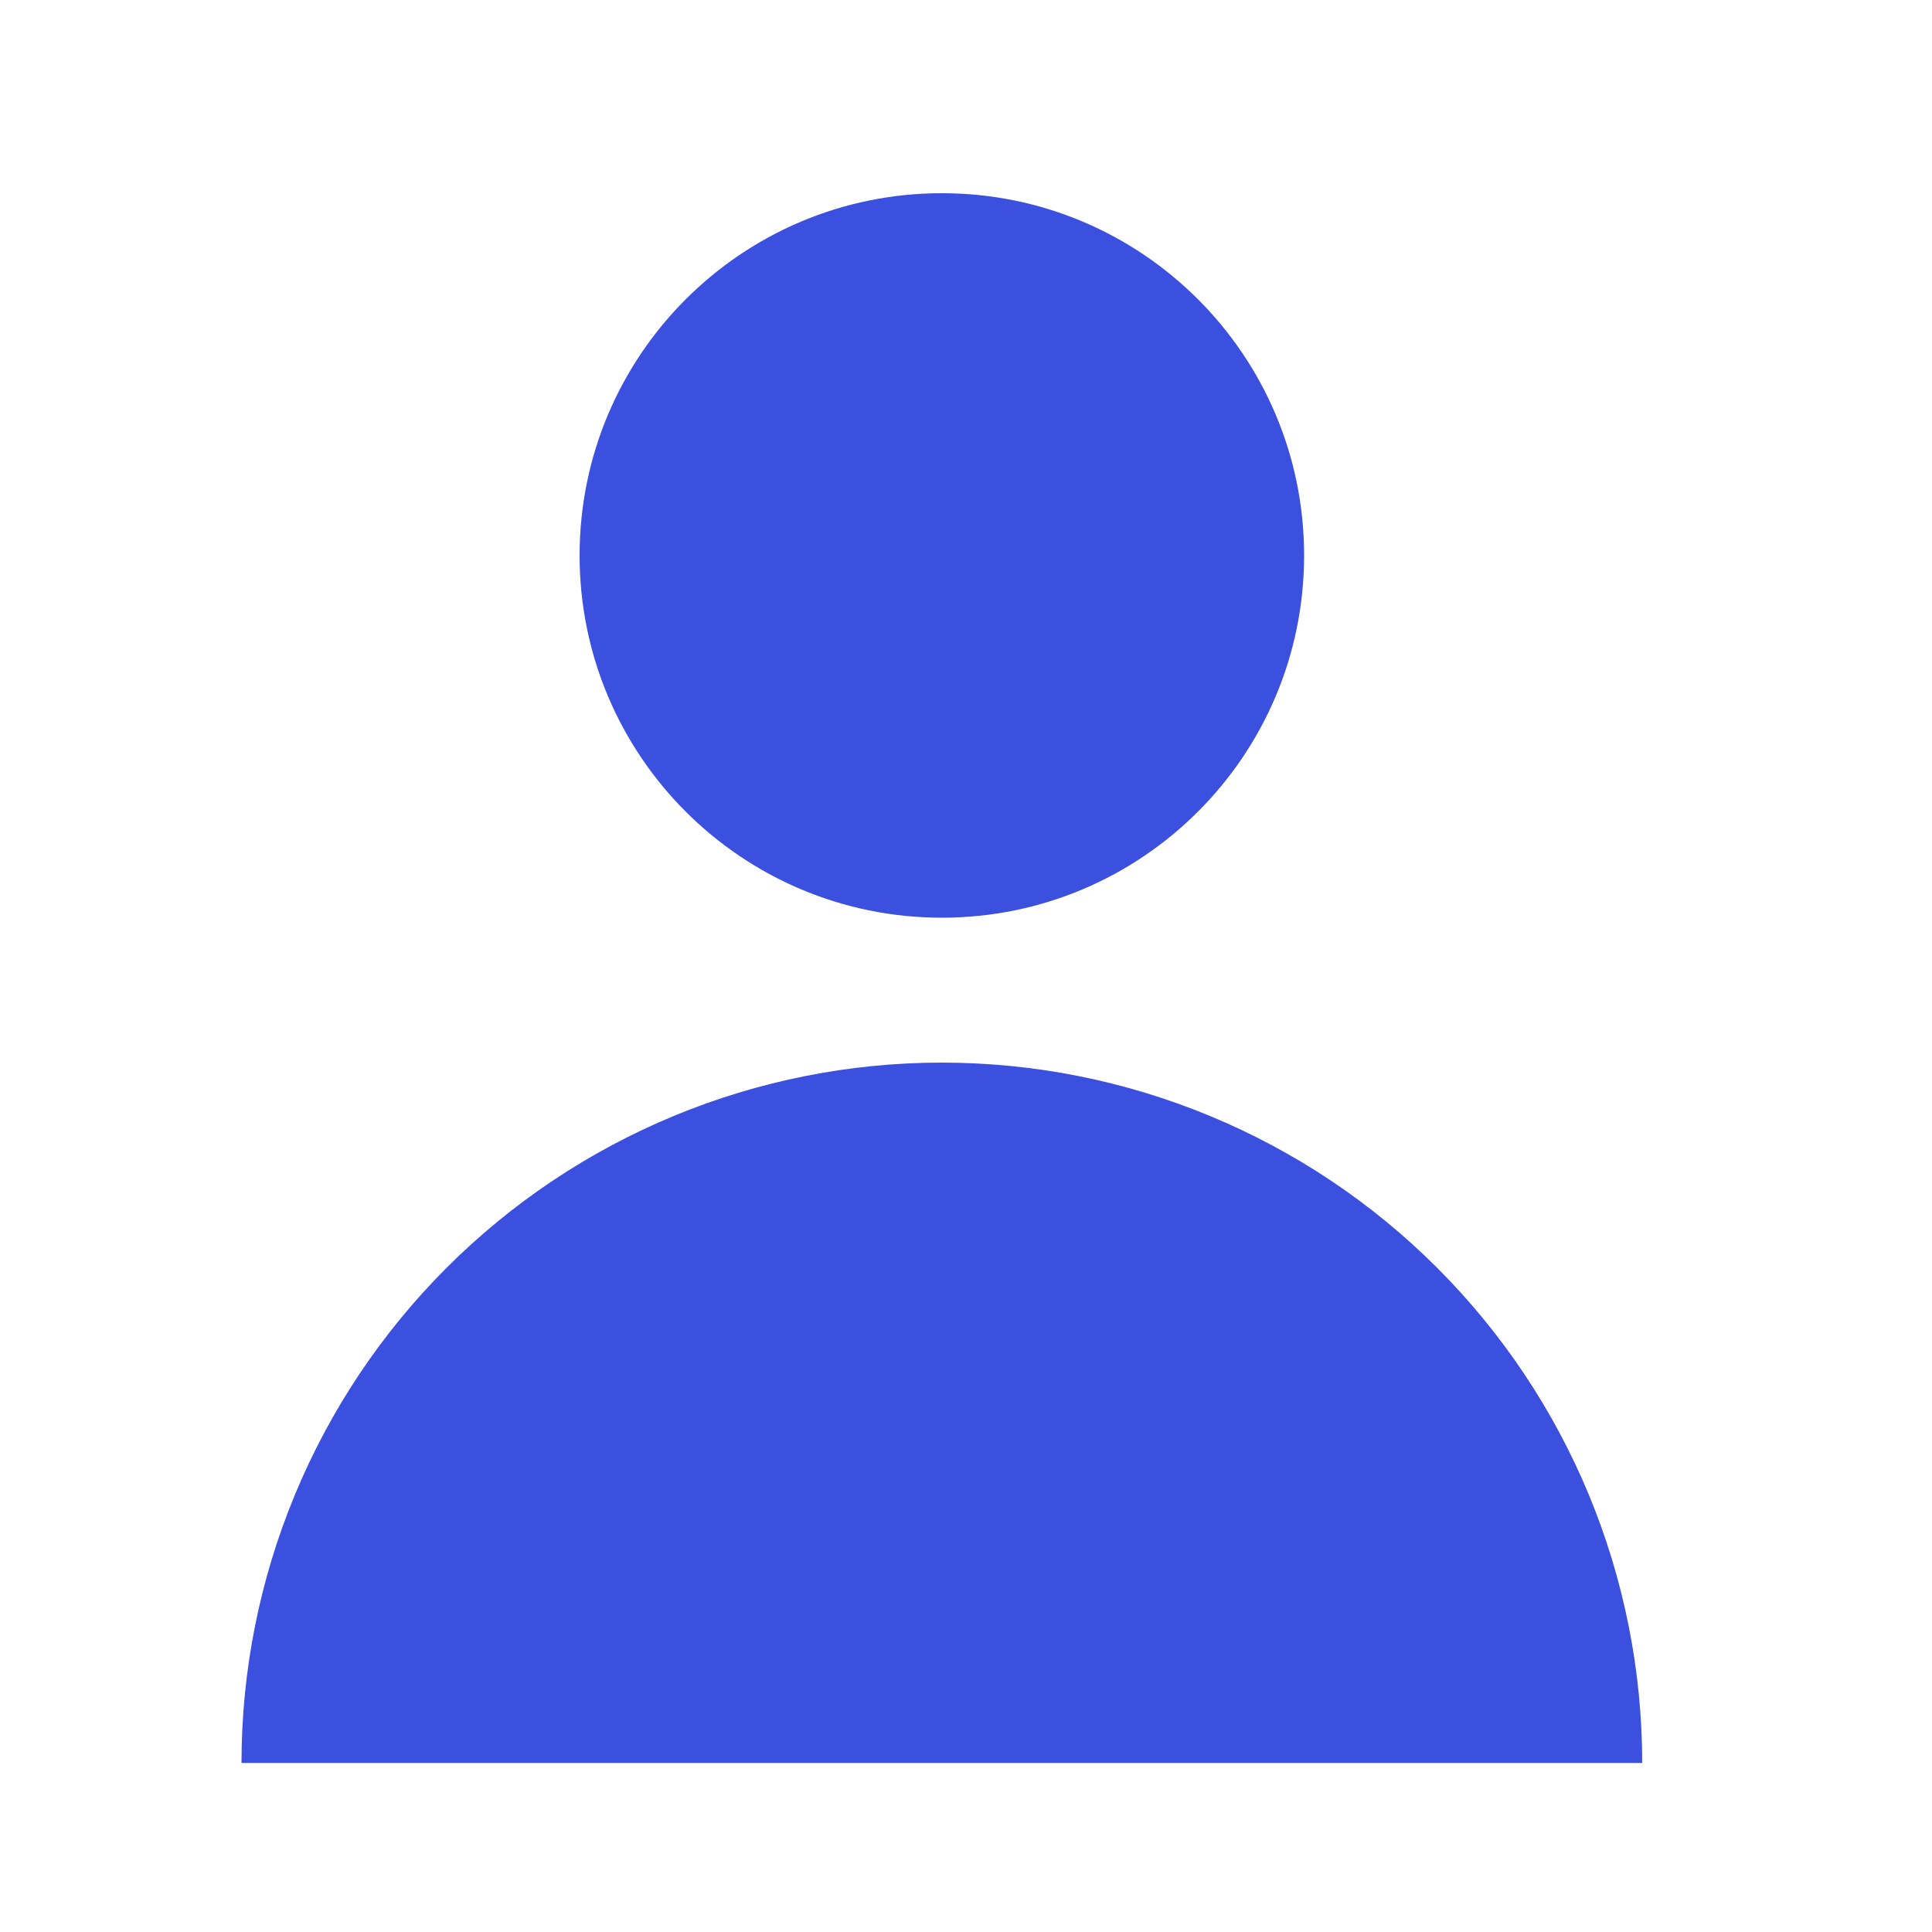 <svg width="40" height="40" viewBox="0 0 40 40" fill="none" xmlns="http://www.w3.org/2000/svg">
<path d="M19.5 22C21.404 22 23.29 22.375 25.049 23.104C26.808 23.832 28.407 24.901 29.753 26.247C31.099 27.593 32.168 29.192 32.897 30.951C33.625 32.71 34 34.596 34 36.5H5C5 34.596 5.375 32.71 6.104 30.951C6.832 29.192 7.901 27.593 9.247 26.247C10.594 24.901 12.192 23.832 13.951 23.104C15.71 22.375 17.596 22 19.5 22ZM19.5 4C23.642 4 27 7.358 27 11.5C27 15.642 23.642 19 19.5 19C15.358 19 12 15.642 12 11.5C12 7.358 15.358 4 19.5 4Z" fill="#3C50E0"/>
</svg>
